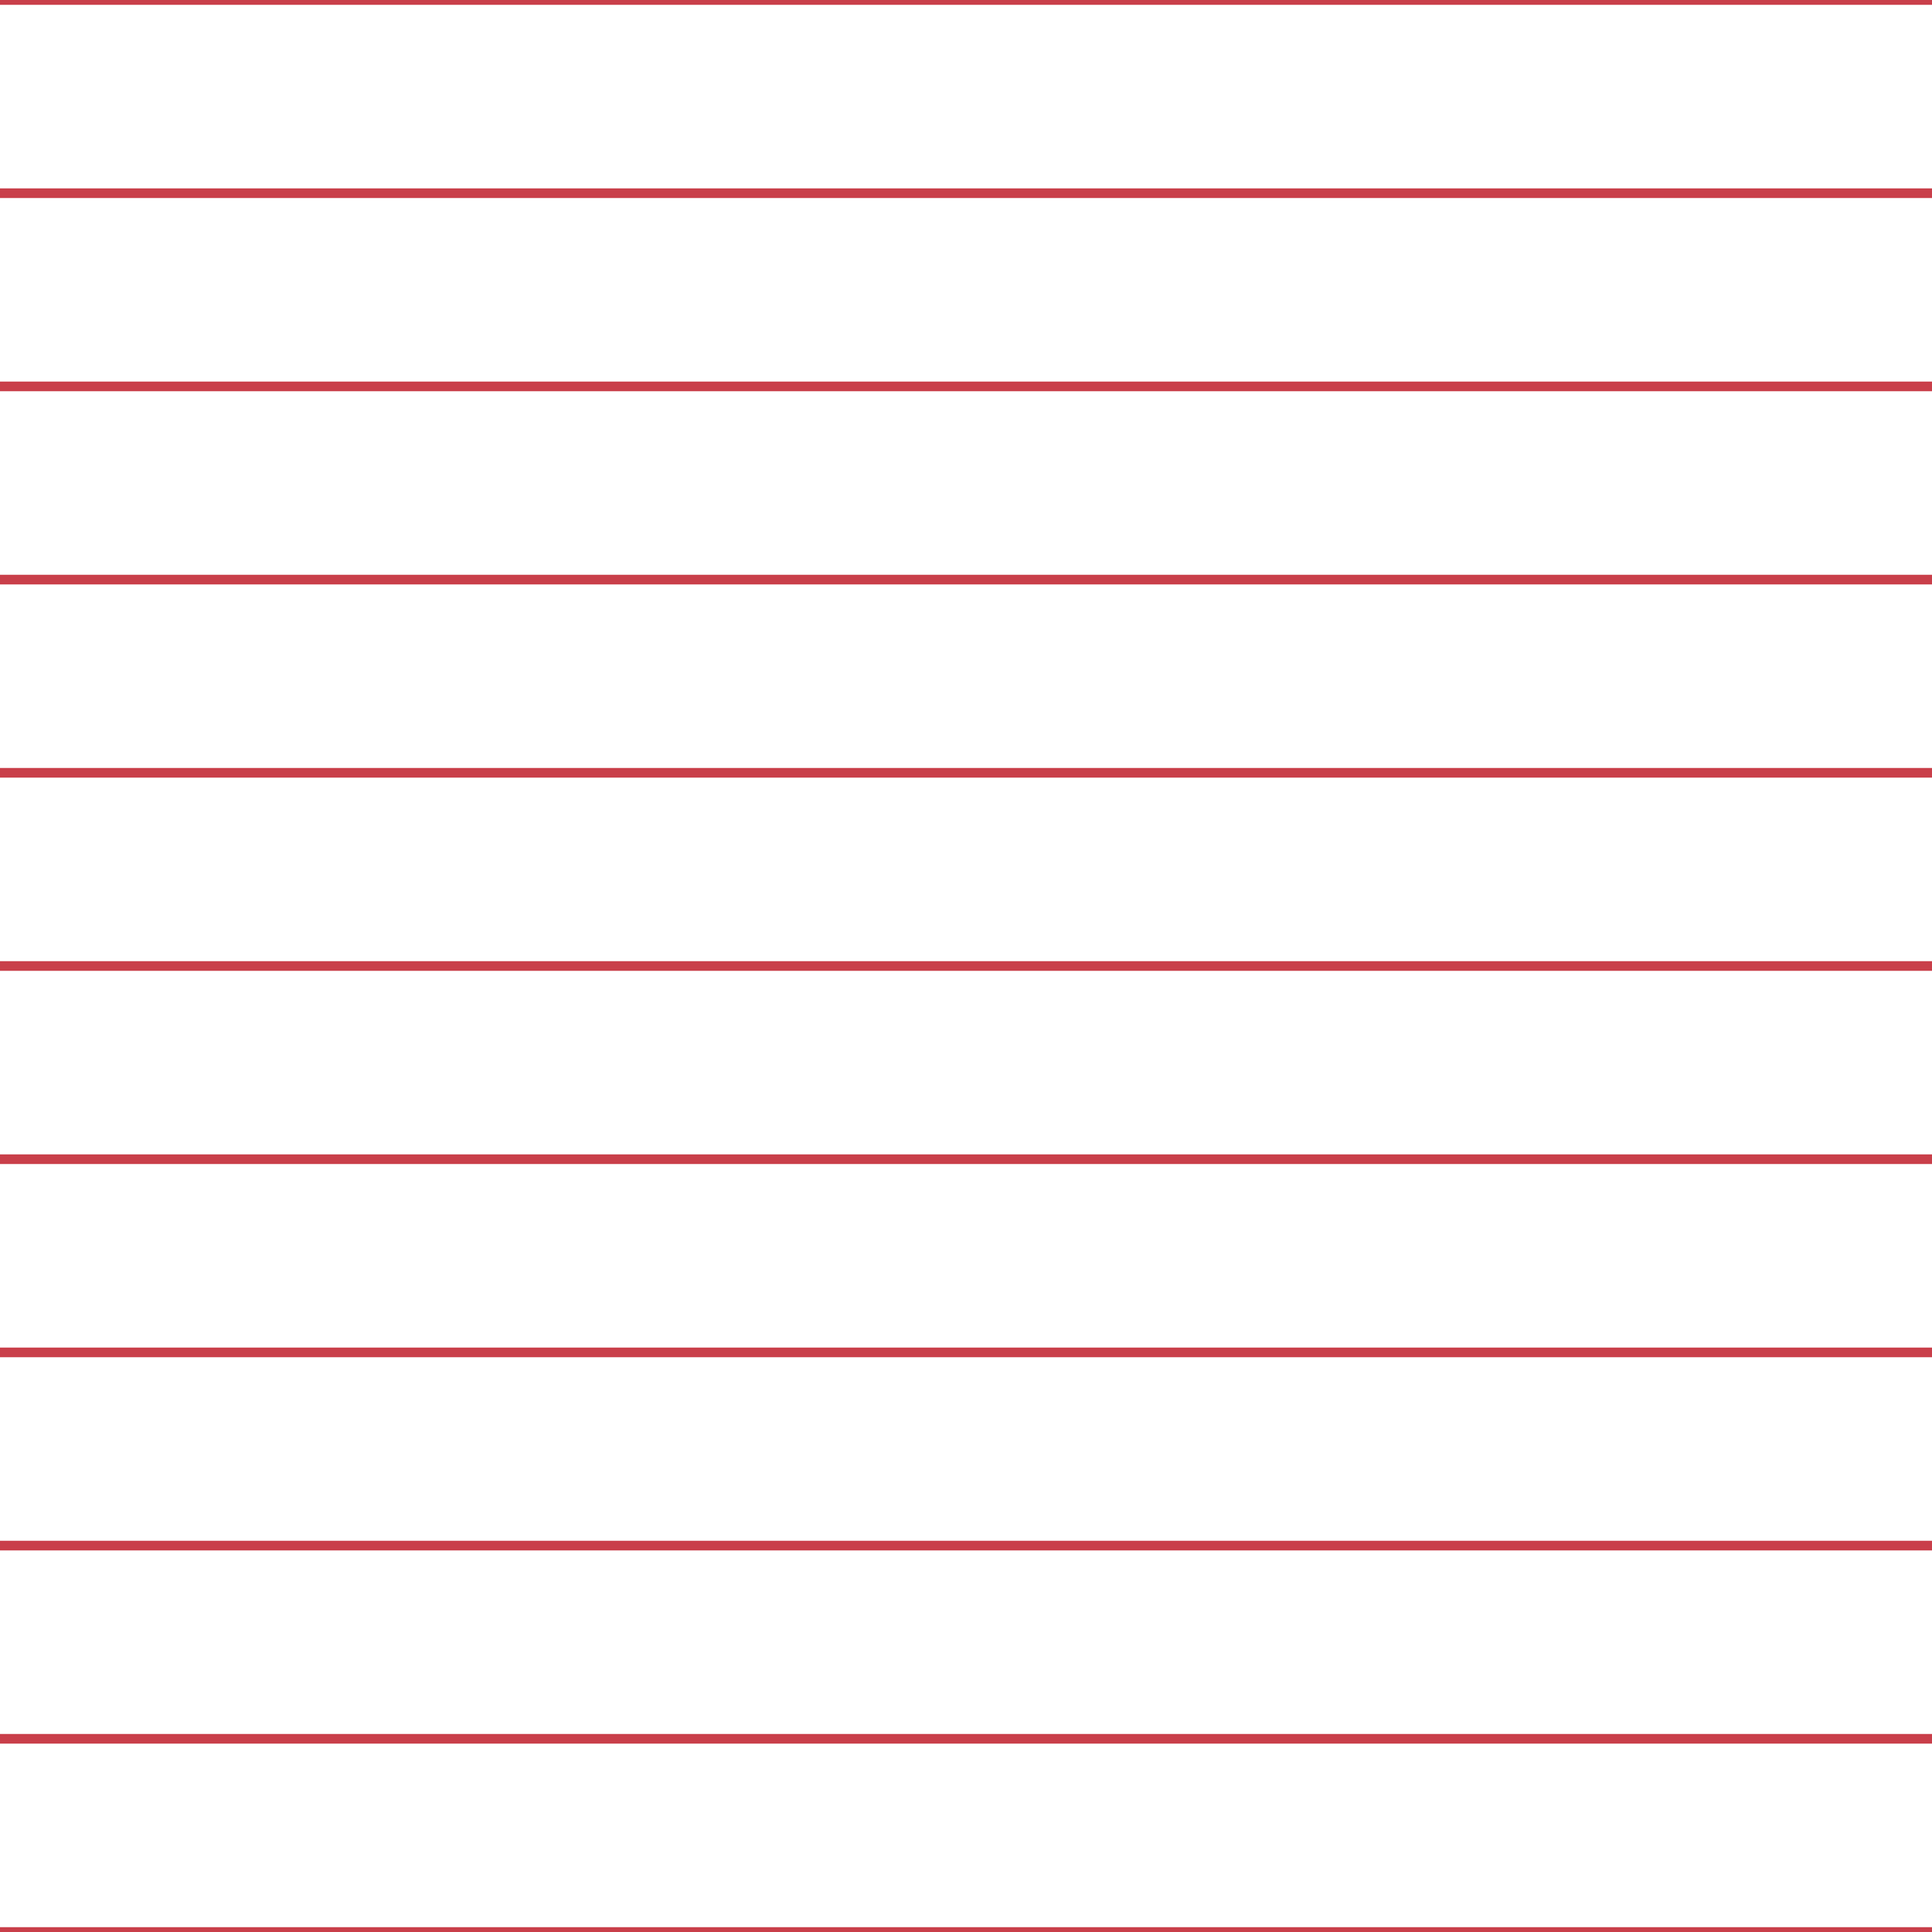<?xml version='1.0' encoding='UTF-8'?>
<svg xmlns='http://www.w3.org/2000/svg' xmlns:xlink='http://www.w3.org/1999/xlink' style='isolation:isolate' viewBox='0 0 200 200' width='200' height='200'>
<line x1='0' y1='0' x2='200' y2='0' stroke-width='1' stroke='#C93F4A' />
<line x1='0' y1='20' x2='200' y2='20' stroke-width='1' stroke='#C93F4A' />
<line x1='0' y1='40' x2='200' y2='40' stroke-width='1' stroke='#C93F4A' />
<line x1='0' y1='60' x2='200' y2='60' stroke-width='1' stroke='#C93F4A' />
<line x1='0' y1='80' x2='200' y2='80' stroke-width='1' stroke='#C93F4A' />
<line x1='0' y1='100' x2='200' y2='100' stroke-width='1' stroke='#C93F4A' />
<line x1='0' y1='120' x2='200' y2='120' stroke-width='1' stroke='#C93F4A' />
<line x1='0' y1='140' x2='200' y2='140' stroke-width='1' stroke='#C93F4A' />
<line x1='0' y1='160' x2='200' y2='160' stroke-width='1' stroke='#C93F4A' />
<line x1='0' y1='180' x2='200' y2='180' stroke-width='1' stroke='#C93F4A' />
<line x1='0' y1='200' x2='200' y2='200' stroke-width='1' stroke='#C93F4A' />
</svg>
